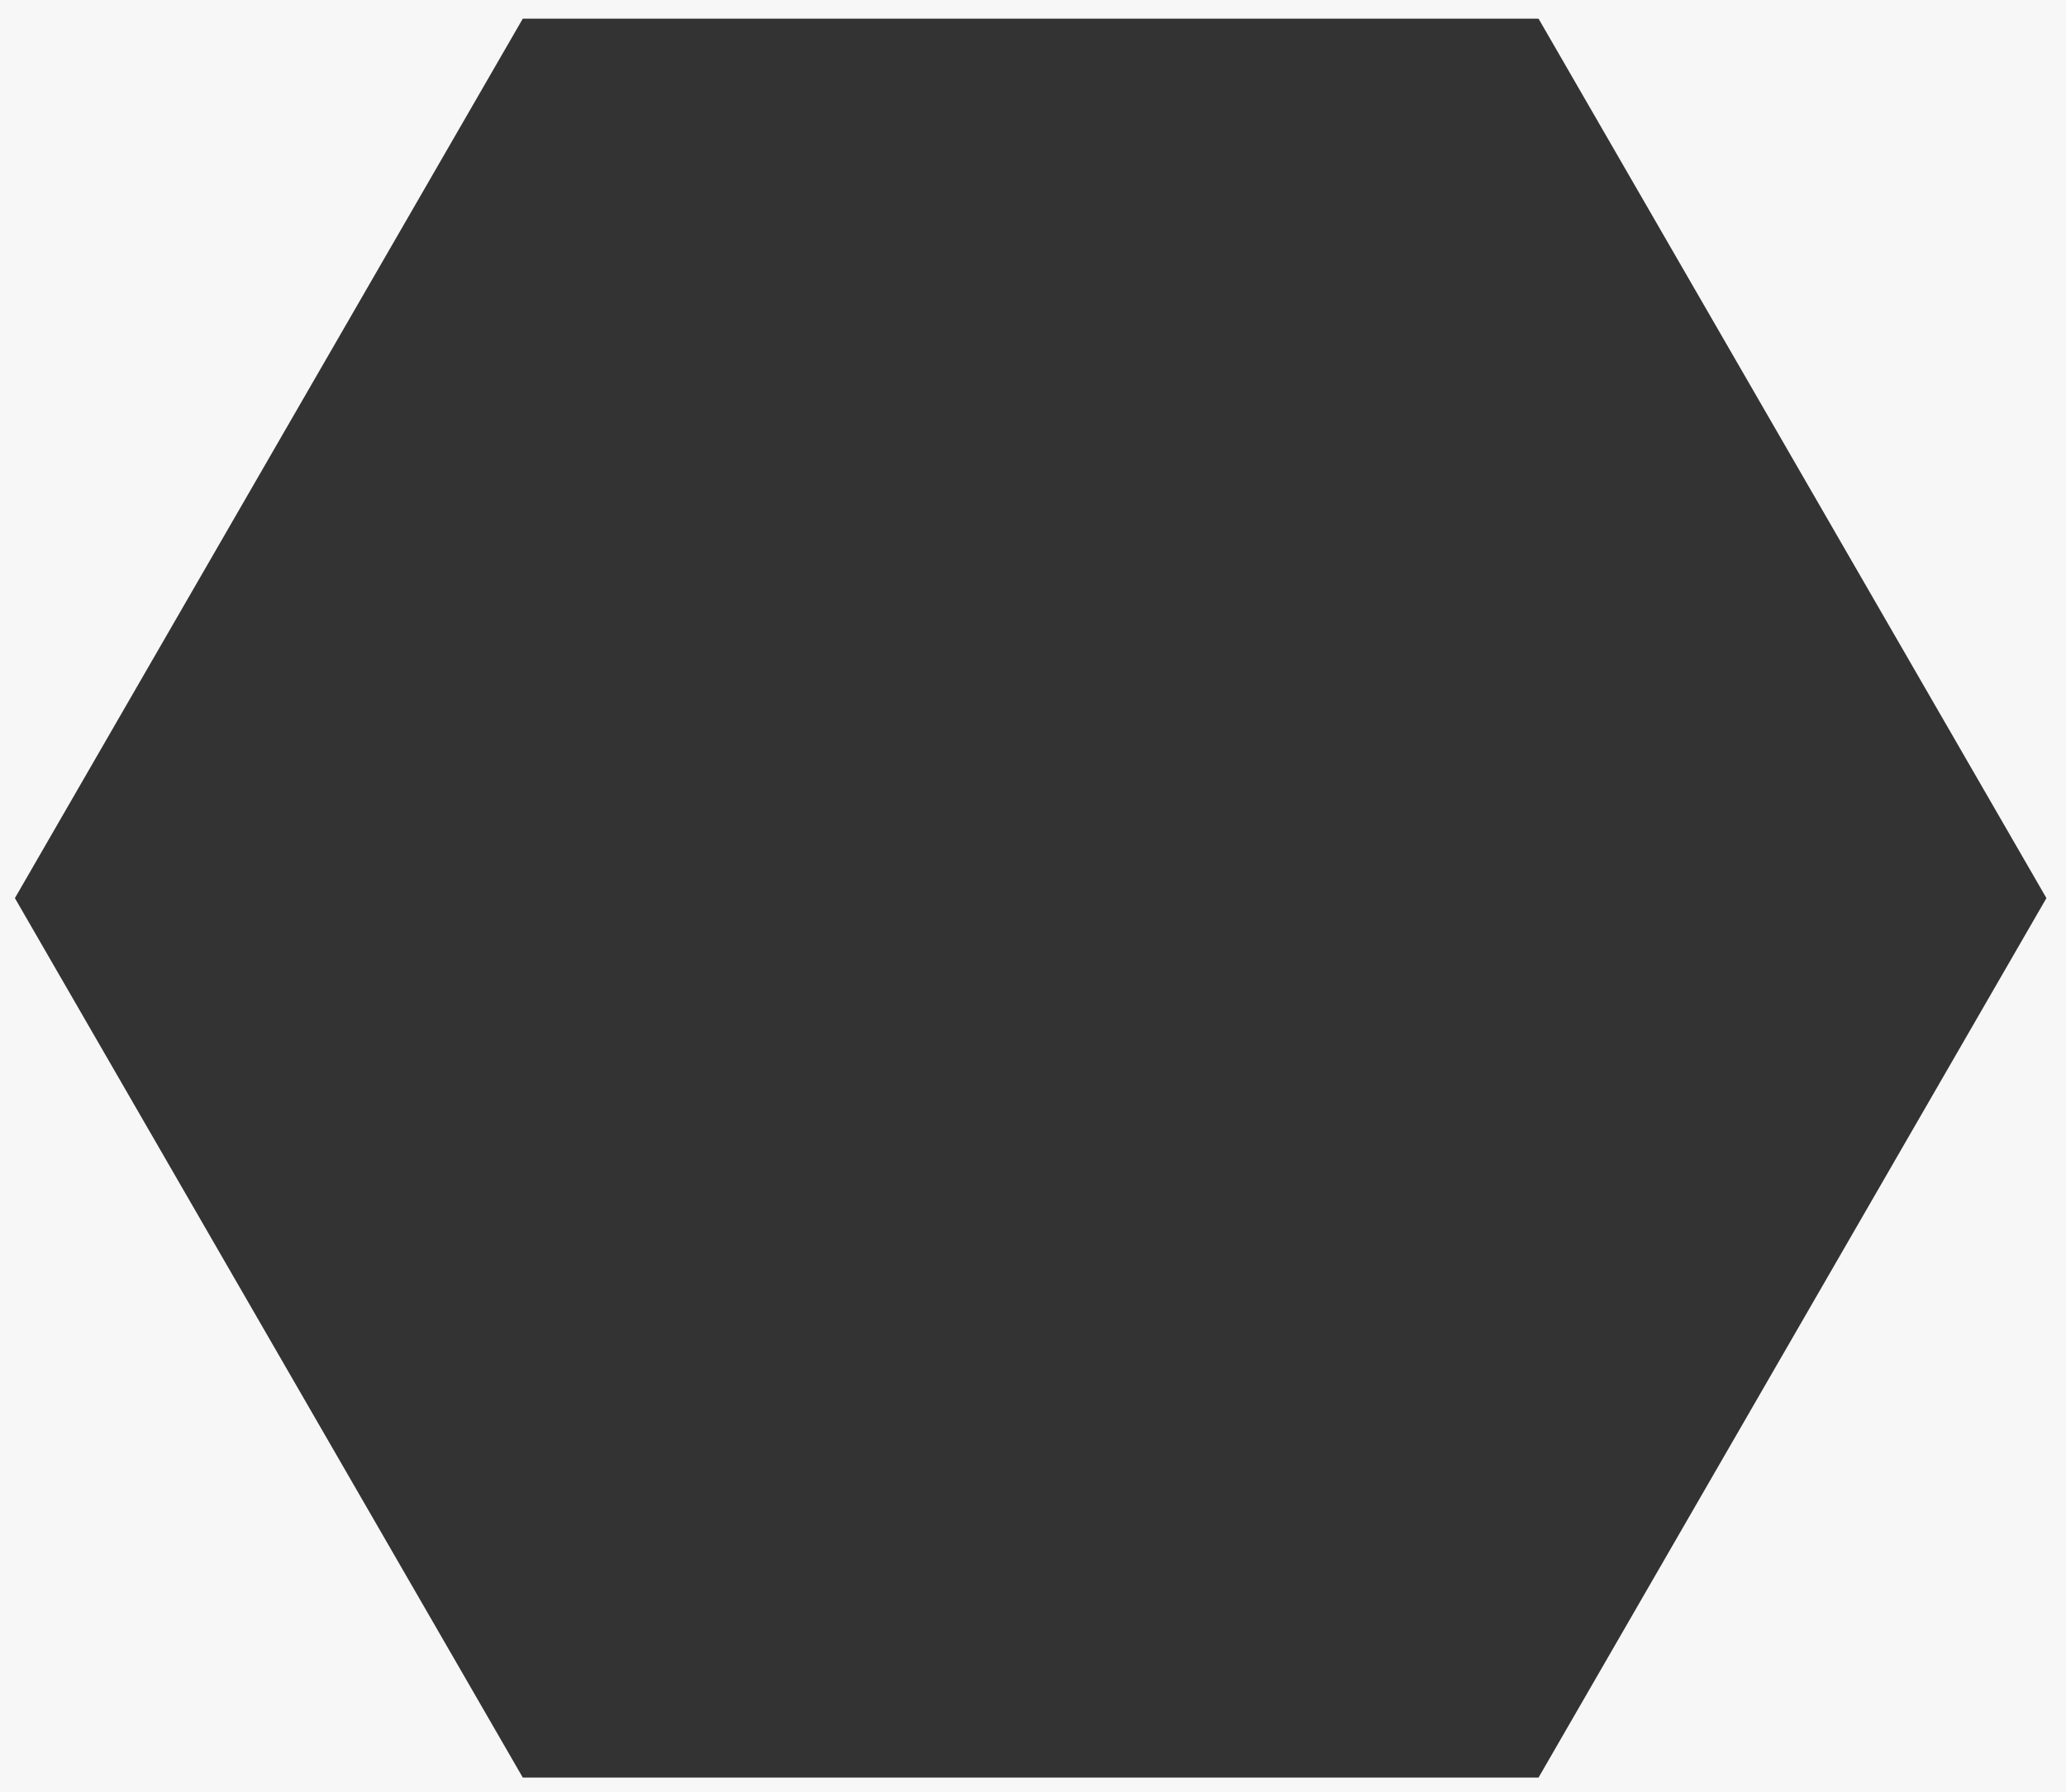 <?xml version="1.0" encoding="UTF-8"?>
<svg width="363px" height="315px" viewBox="0 0 363 315" version="1.1" xmlns="http://www.w3.org/2000/svg" xmlns:xlink="http://www.w3.org/1999/xlink">
    <rect x="0" y="0" width="363" height="315" fill="#333333" stroke="none"/>
    <title>shape-hexagon</title>
    <g id="Page-1" stroke="none" stroke-width="1" fill="none" fill-rule="evenodd">
        <g id="shape-hexagon" fill="#F7F7F7" fill-rule="nonzero">
            <path d="M363,0 L363,315 L0,315 L0,0 L363,0 Z M270.326,3.28 L91.854,3.28 L2.618,157.842 L91.853,312.402 L270.325,312.402 L359.561,157.841 L270.326,3.28 Z" id="path-1"></path>
        </g>
    </g>
</svg>